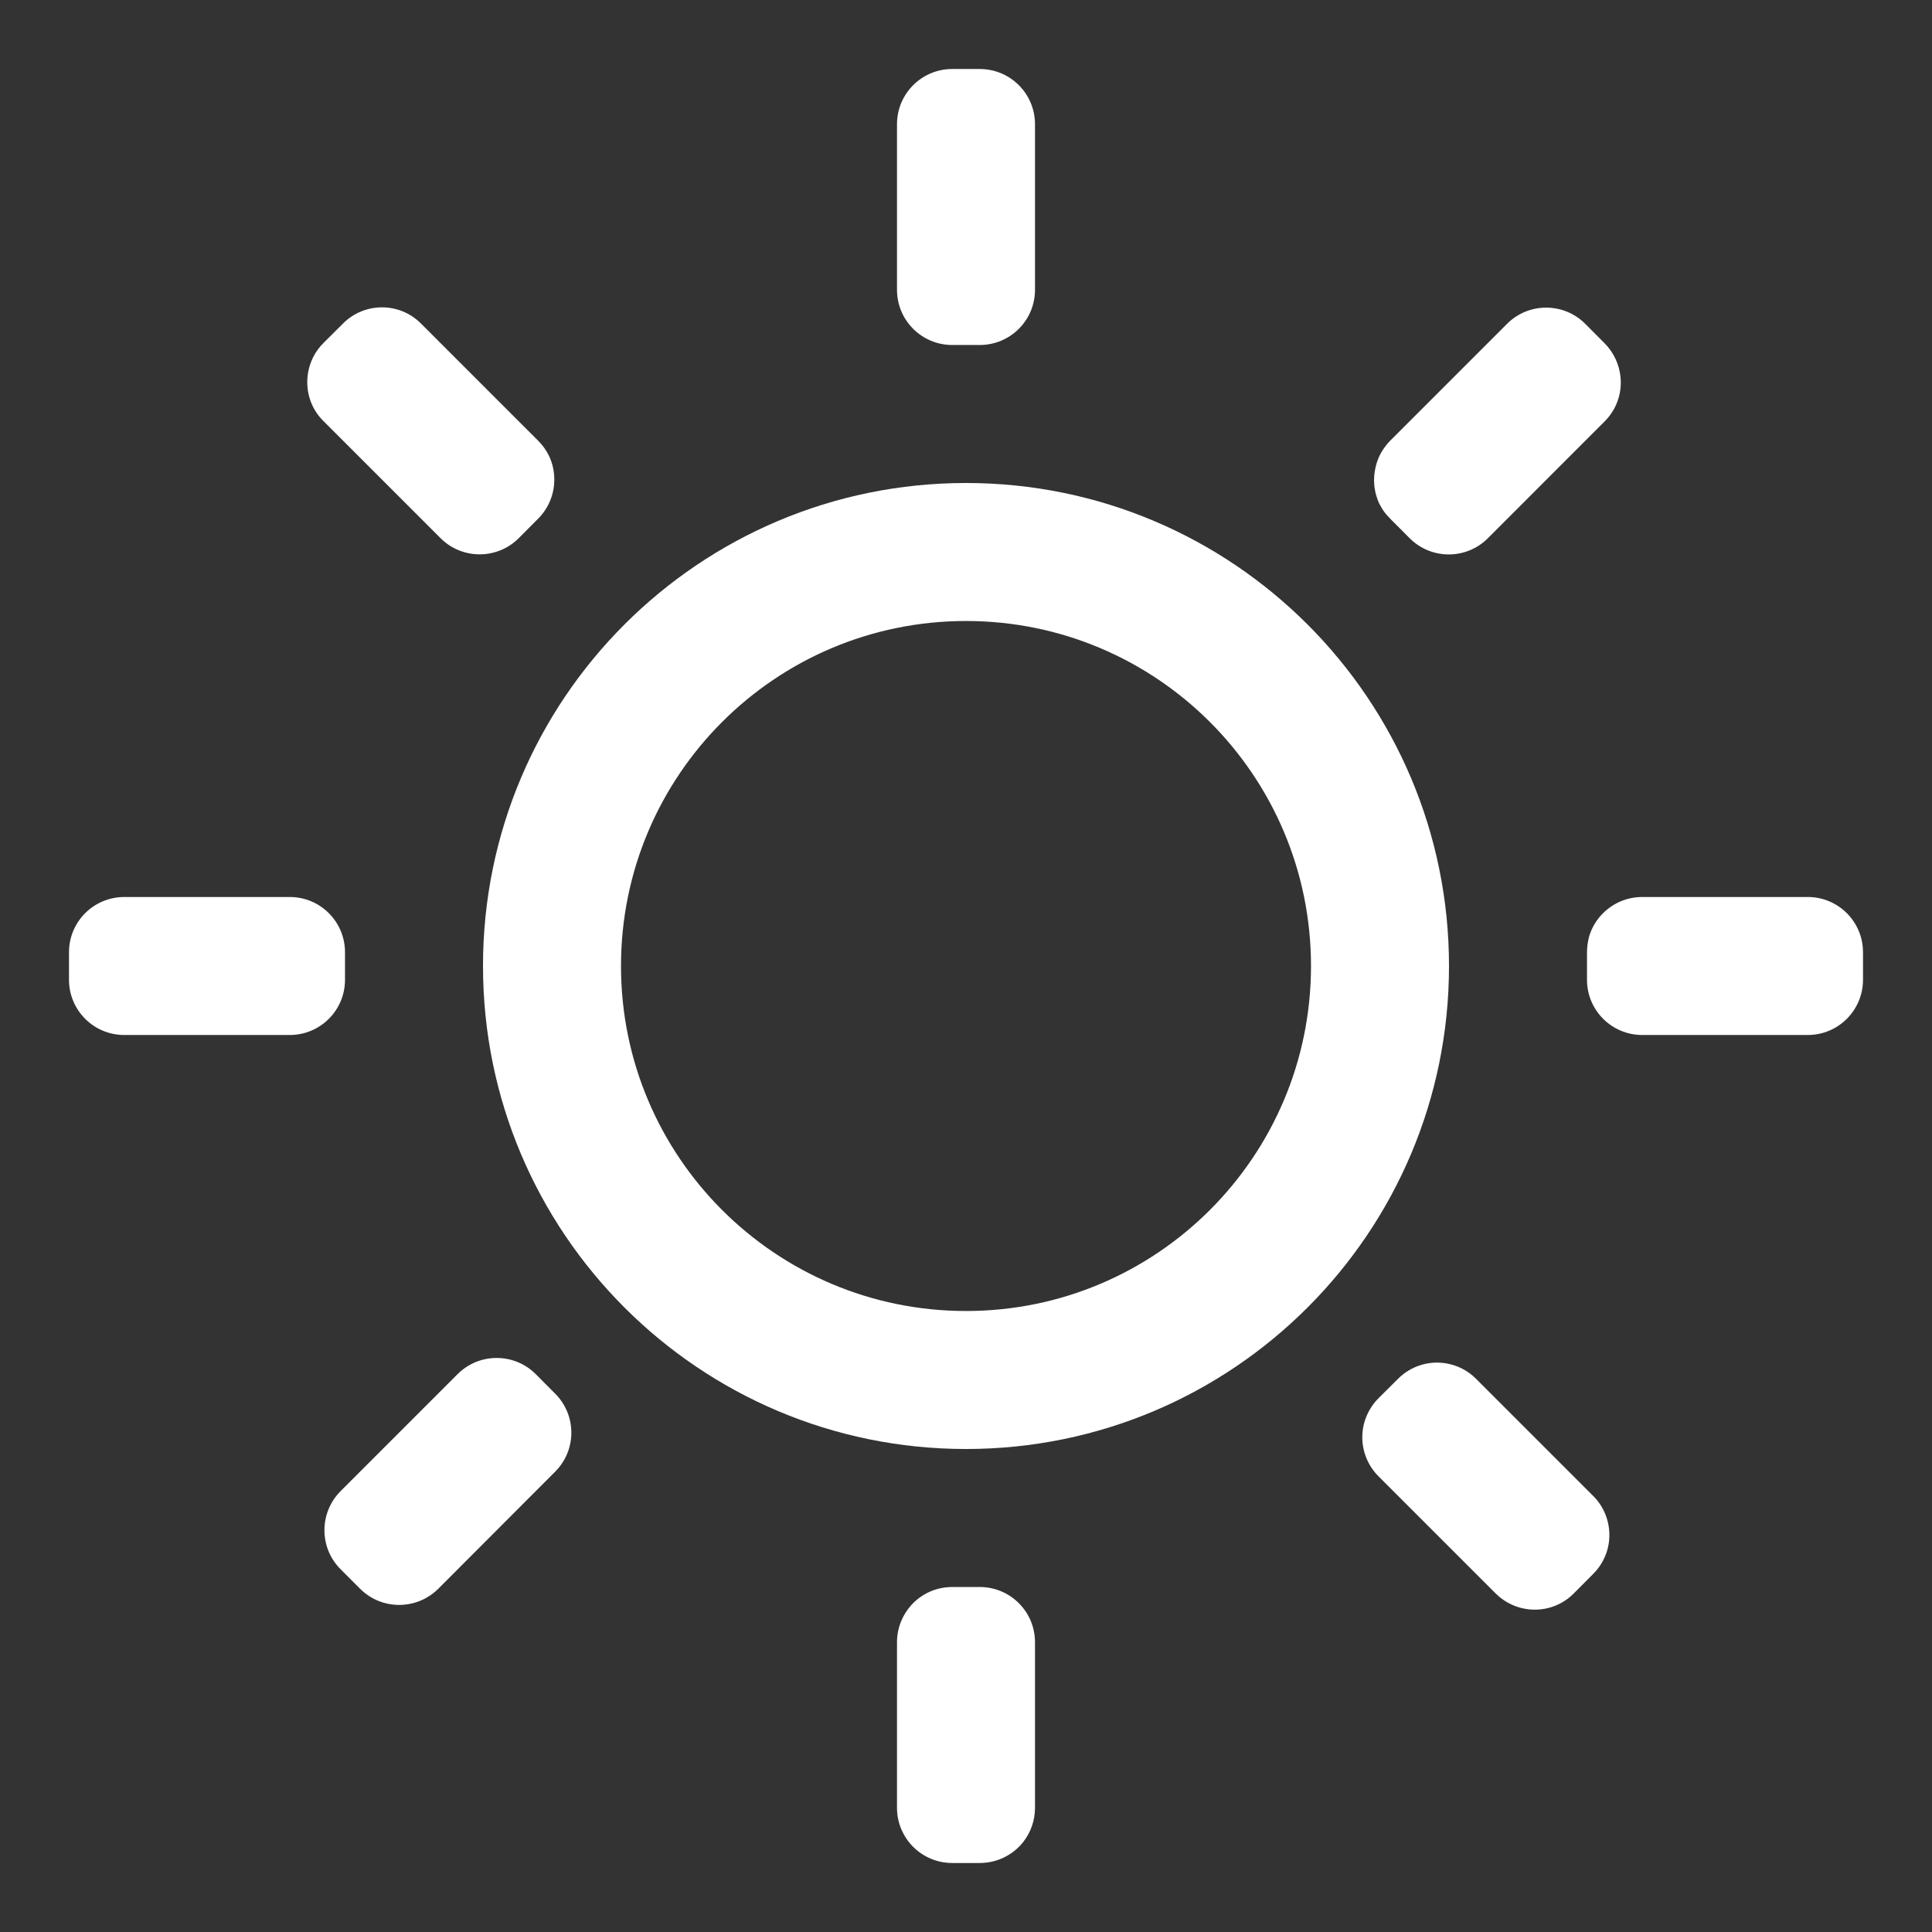<svg width="21" height="21" viewBox="0 0 21 21" fill="none" xmlns="http://www.w3.org/2000/svg">
<rect x="0" y="0" width="21" height="21" fill="#333333" stroke="none"/>
<path d="M9.75 1.35C9.75 1.019 10.018 0.75 10.351 0.75H10.649C10.982 0.75 11.25 1.019 11.25 1.35V3.15C11.25 3.481 10.982 3.75 10.649 3.75H10.351C10.018 3.75 9.75 3.481 9.75 3.15V1.35Z" fill="white"/>
<path fill-rule="evenodd" clip-rule="evenodd" d="M10.5 15.75C13.399 15.75 15.75 13.4 15.75 10.5C15.75 7.6 13.399 5.25 10.5 5.25C7.601 5.25 5.25 7.6 5.25 10.5C5.25 13.4 7.601 15.75 10.5 15.75ZM10.5 14.25C12.571 14.25 14.25 12.571 14.25 10.5C14.25 8.429 12.571 6.75 10.5 6.75C8.429 6.75 6.75 8.429 6.75 10.5C6.75 12.571 8.429 14.25 10.5 14.25Z" fill="white"/>
<path d="M3.75 10.35C3.75 10.019 3.482 9.75 3.149 9.75H1.351C1.018 9.75 0.75 10.019 0.75 10.35V10.65C0.75 10.981 1.018 11.25 1.351 11.25H3.149C3.482 11.25 3.75 10.981 3.75 10.65V10.35Z" fill="white"/>
<path d="M19.649 9.75C19.982 9.75 20.25 10.019 20.25 10.35V10.65C20.25 10.981 19.982 11.25 19.649 11.25H17.851C17.518 11.25 17.25 10.981 17.25 10.65V10.35C17.25 10.303 17.256 10.258 17.265 10.214C17.27 10.187 17.278 10.161 17.288 10.135C17.32 10.052 17.37 9.977 17.435 9.916C17.543 9.813 17.689 9.75 17.851 9.75H19.649Z" fill="white"/>
<path d="M17.231 3.52C16.996 3.285 16.616 3.285 16.381 3.52L15.111 4.79C15.08 4.821 15.054 4.855 15.031 4.89C14.985 4.96 14.957 5.039 14.944 5.119C14.932 5.189 14.932 5.26 14.946 5.329C14.951 5.362 14.962 5.396 14.973 5.429C14.982 5.453 14.992 5.477 15.006 5.499C15.023 5.532 15.045 5.564 15.07 5.594L15.111 5.638L15.323 5.851C15.558 6.085 15.937 6.085 16.172 5.851L17.442 4.58C17.497 4.525 17.54 4.461 17.569 4.393C17.61 4.299 17.625 4.196 17.614 4.095C17.6 3.963 17.543 3.834 17.442 3.732L17.231 3.52Z" fill="white"/>
<path d="M4.789 5.85C5.023 6.084 5.404 6.084 5.638 5.85L5.849 5.638C5.966 5.521 6.025 5.367 6.025 5.213C6.025 5.123 6.006 5.033 5.965 4.95C5.936 4.892 5.898 4.838 5.849 4.79L4.576 3.517C4.343 3.282 3.962 3.282 3.728 3.517L3.516 3.728C3.47 3.774 3.434 3.824 3.406 3.878C3.36 3.969 3.338 4.067 3.34 4.166C3.343 4.316 3.401 4.464 3.516 4.577L4.789 5.85Z" fill="white"/>
<path d="M5.823 14.936C5.589 14.702 5.208 14.702 4.974 14.936L3.702 16.208C3.468 16.443 3.468 16.823 3.702 17.057L3.915 17.27C4.149 17.503 4.528 17.503 4.763 17.27L6.034 15.997C6.269 15.762 6.269 15.383 6.034 15.148L5.823 14.936Z" fill="white"/>
<path d="M16.544 17.48C16.597 17.493 16.652 17.498 16.706 17.496C16.813 17.492 16.92 17.459 17.014 17.396C17.046 17.375 17.077 17.349 17.106 17.32L17.317 17.108C17.43 16.995 17.489 16.849 17.493 16.702C17.497 16.542 17.439 16.381 17.317 16.26L16.044 14.987C15.955 14.898 15.845 14.842 15.729 14.821C15.542 14.786 15.341 14.842 15.196 14.987L14.984 15.198C14.861 15.322 14.802 15.484 14.808 15.645C14.814 15.792 14.873 15.936 14.984 16.047L16.257 17.32C16.339 17.402 16.438 17.455 16.544 17.48Z" fill="white"/>
<path d="M9.904 17.448C9.809 17.555 9.75 17.695 9.75 17.85V19.65C9.75 19.981 10.018 20.25 10.351 20.25H10.649C10.841 20.25 11.011 20.161 11.121 20.023C11.202 19.92 11.25 19.791 11.25 19.65V17.85C11.25 17.519 10.982 17.25 10.649 17.25H10.351C10.173 17.25 10.014 17.326 9.904 17.448Z" fill="white"/>
</svg>
